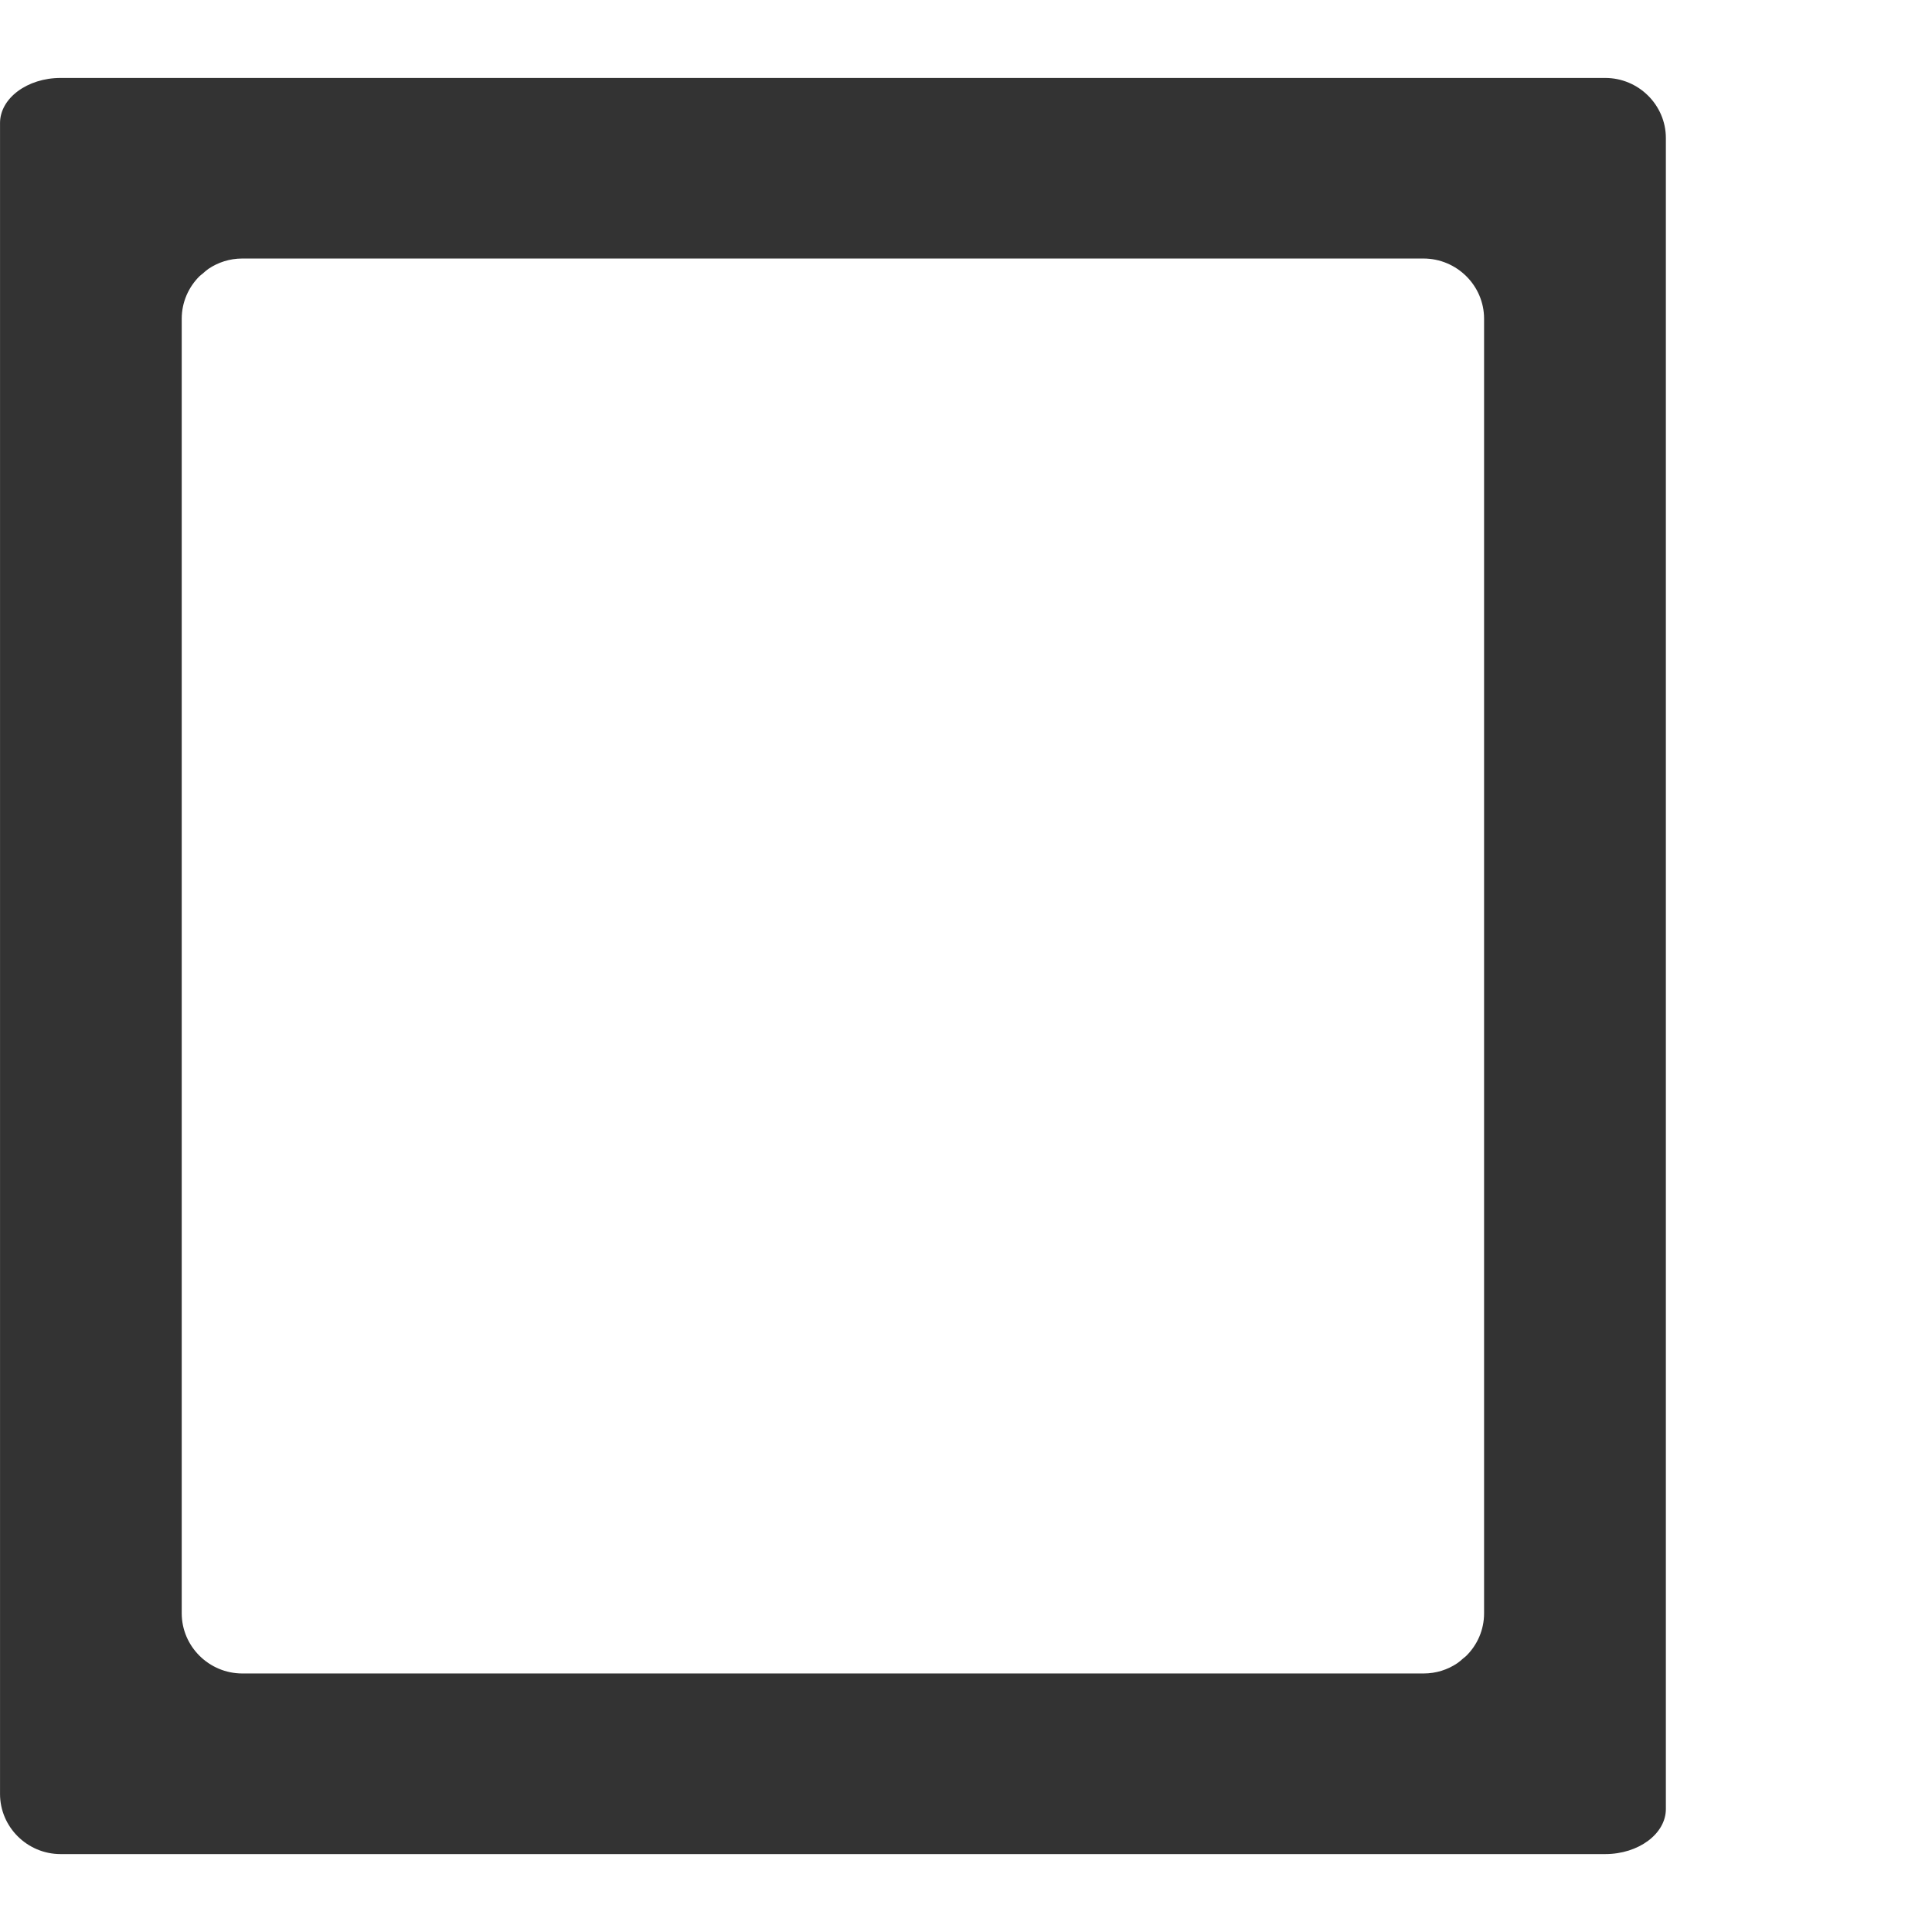 <?xml version="1.0" encoding="iso-8859-1"?>
<!-- Generator: Adobe Illustrator 14.0.0, SVG Export Plug-In . SVG Version: 6.00 Build 43363)  -->
<!DOCTYPE svg PUBLIC "-//W3C//DTD SVG 1.1//EN" "http://www.w3.org/Graphics/SVG/1.1/DTD/svg11.dtd">
<svg version="1.1" id="icon-m-organizer-checkbox-unchecked-layer"
	 xmlns="http://www.w3.org/2000/svg" xmlns:xlink="http://www.w3.org/1999/xlink" x="0px" y="0px" width="64px" height="64px"
	 viewBox="0 0 64 64" style="enable-background:new 0 0 64 64;" xml:space="preserve">
<g id="icon-m-organizer-checkbox-unchecked_2_">
	<rect style="fill:none;" width="64" height="64"/>
	<path style="fill:#333333;" d="M53.176,2.582H2.007c-1.104,0-2.006,0.673-2.006,1.493v0.498V34.68v20.88v3.865v0.002
		c0,1.095,0.902,1.992,2.006,1.992h51.169c1.104,0,2.008-0.673,2.008-1.494v-0.498V29.32V8.439V4.575V4.573
		C55.184,3.478,54.279,2.582,53.176,2.582z M49.162,53.444c0,0.549-0.225,1.047-0.59,1.408c-0.031,0.032-0.07,0.057-0.105,0.087
		c-0.061,0.054-0.121,0.109-0.189,0.155c-0.32,0.217-0.705,0.342-1.119,0.342H8.028c-1.104,0-2.008-0.896-2.008-1.994V10.558
		c0-0.549,0.227-1.049,0.59-1.409c0.031-0.031,0.07-0.056,0.104-0.085c0.062-0.055,0.123-0.11,0.191-0.158
		c0.32-0.216,0.706-0.342,1.119-0.342h39.13c1.104,0,2.008,0.896,2.008,1.994V53.444z"/>
</g>
</svg>
